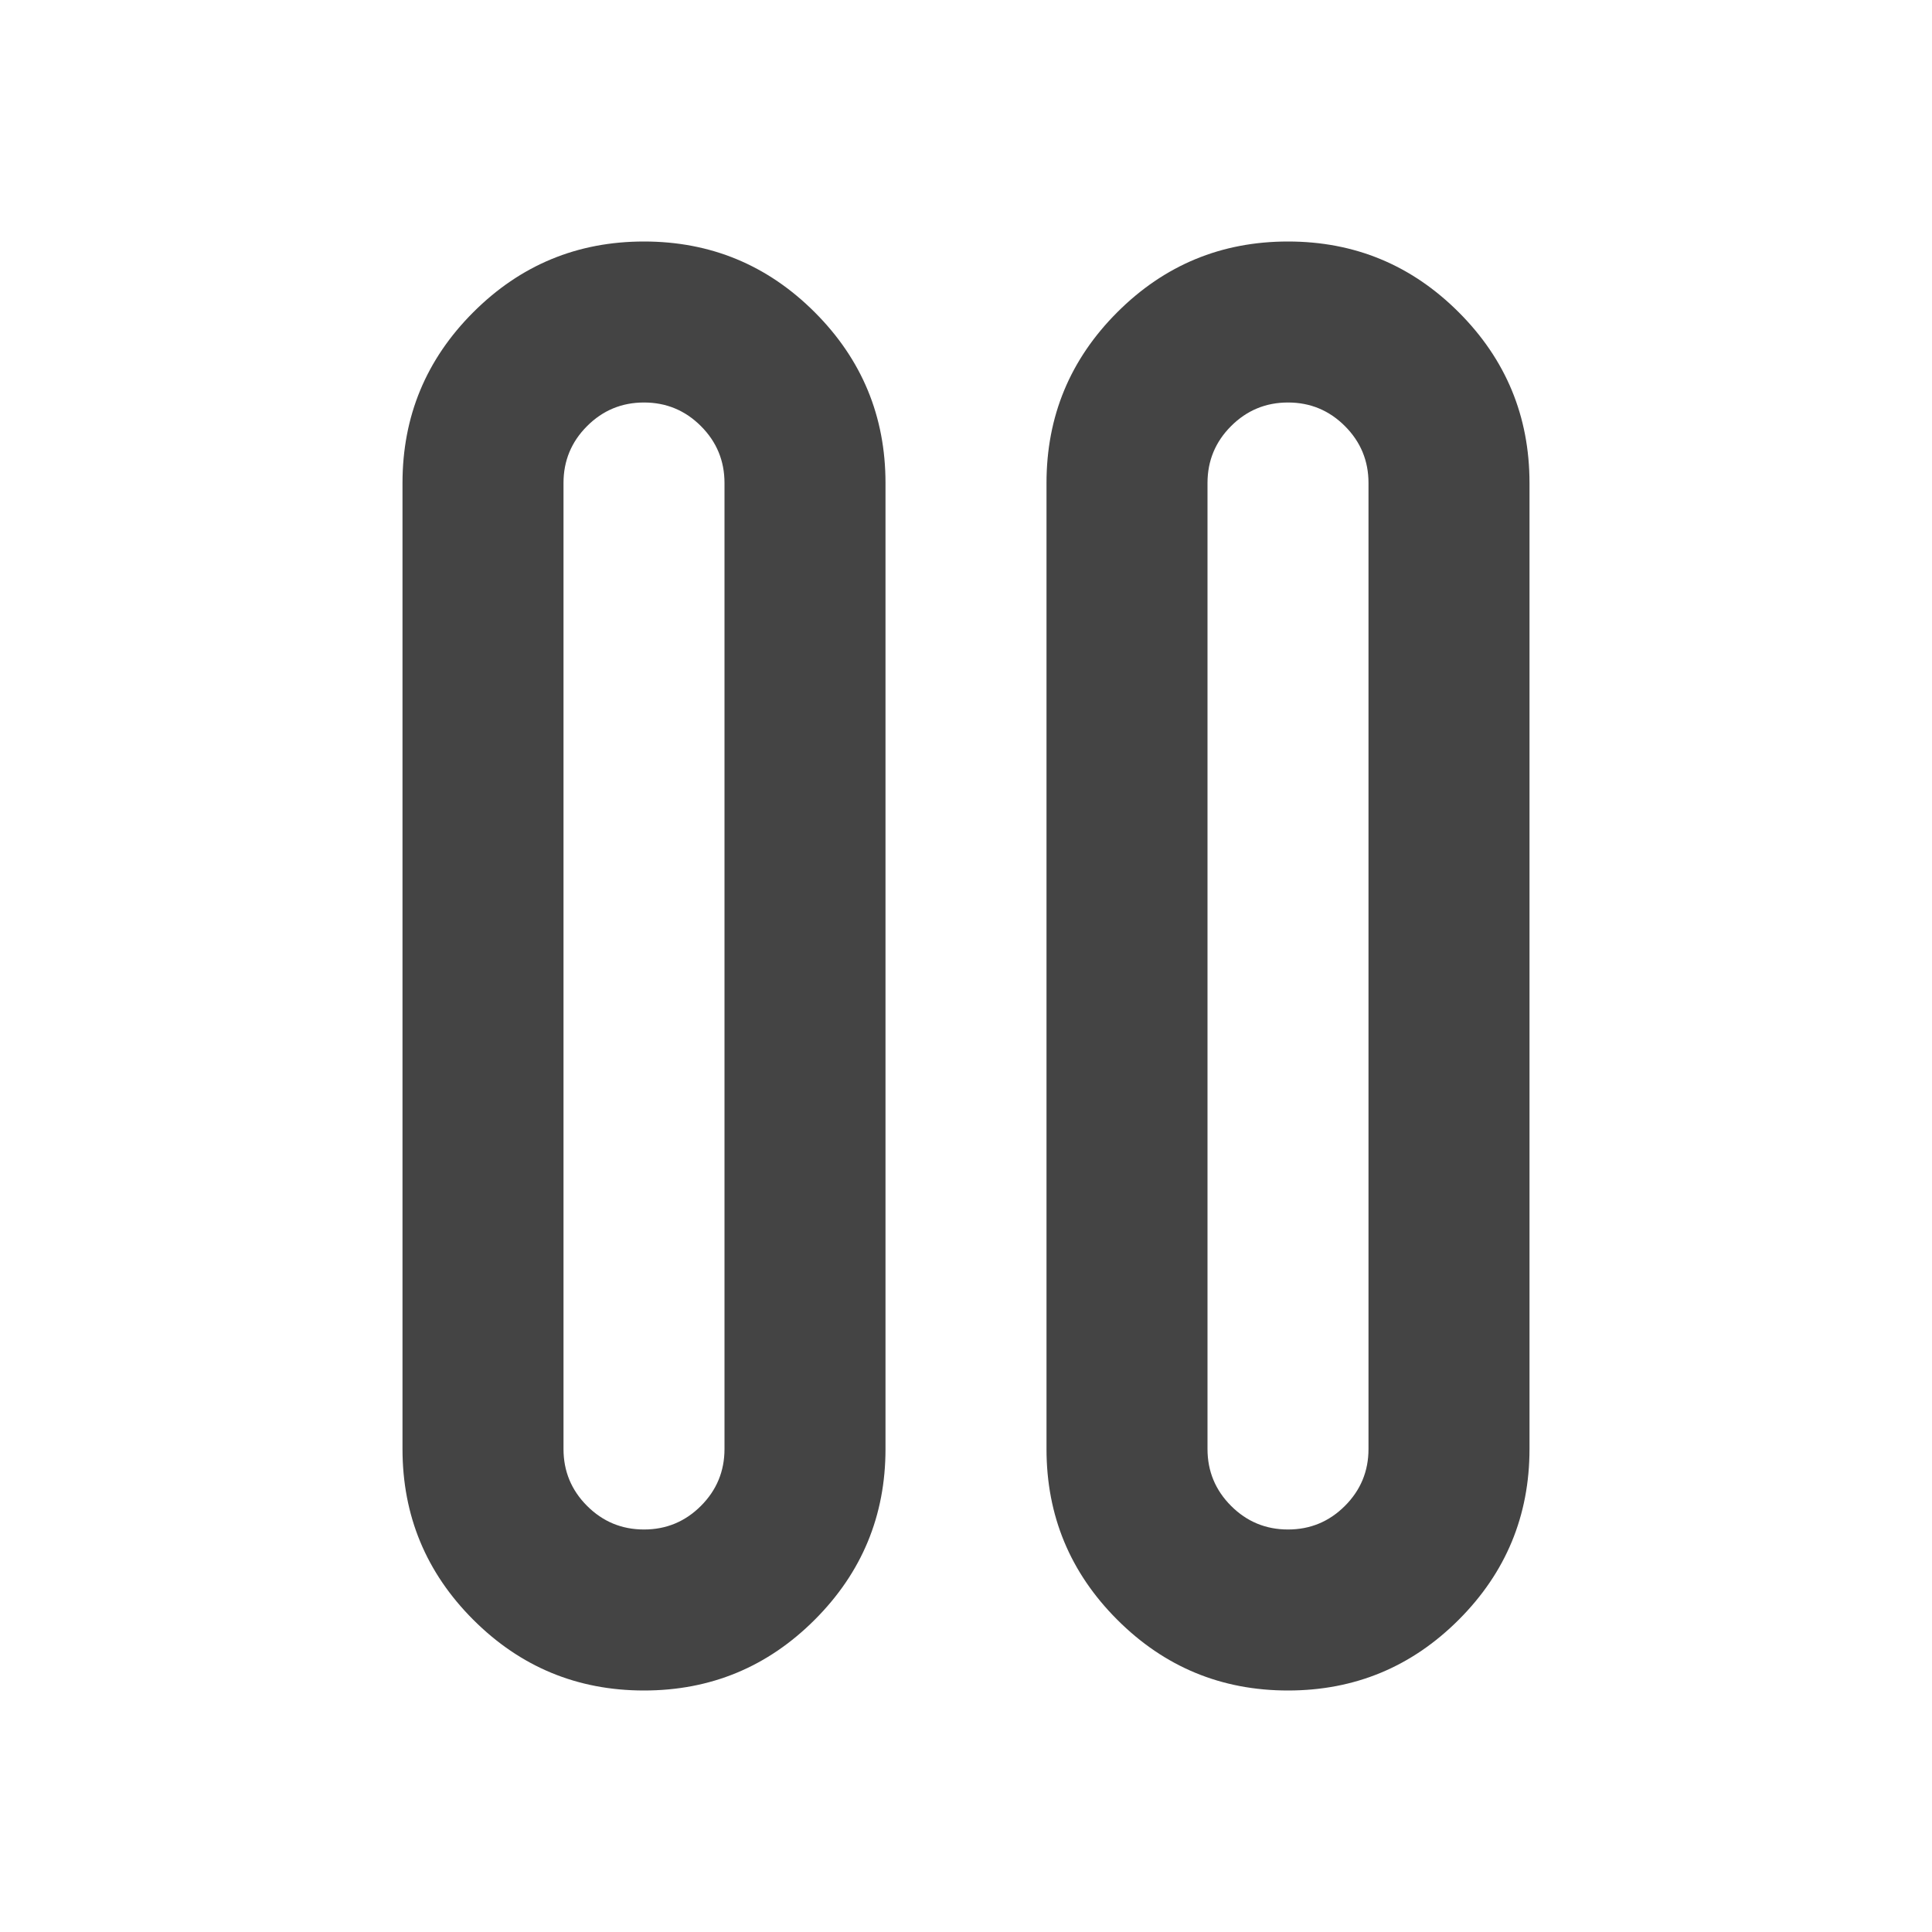 <?xml version="1.0" encoding="utf-8"?>
<!-- Generated by IcoMoon.io -->
<!DOCTYPE svg PUBLIC "-//W3C//DTD SVG 1.1//EN" "http://www.w3.org/Graphics/SVG/1.1/DTD/svg11.dtd">
<svg version="1.1" xmlns="http://www.w3.org/2000/svg" xmlns:xlink="http://www.w3.org/1999/xlink" width="24" height="24" viewBox="0 0 24 24">
<path fill="#444444" d="M16 3q1.242 0 2.121 0.879t0.879 2.121v12q0 1.242-0.879 2.121t-2.121 0.879-2.121-0.879-0.879-2.121v-12q0-1.242 0.879-2.121t2.121-0.879zM8 3q1.242 0 2.121 0.879t0.879 2.121v12q0 1.242-0.879 2.121t-2.121 0.879-2.121-0.879-0.879-2.121v-12q0-1.242 0.879-2.121t2.121-0.879zM8 5q-0.414 0-0.707 0.293t-0.293 0.707v12q0 0.414 0.293 0.707t0.707 0.293 0.707-0.293 0.293-0.707v-12q0-0.414-0.293-0.707t-0.707-0.293zM16 5q-0.414 0-0.707 0.293t-0.293 0.707v12q0 0.414 0.293 0.707t0.707 0.293 0.707-0.293 0.293-0.707v-12q0-0.414-0.293-0.707t-0.707-0.293z"></path>
</svg>
